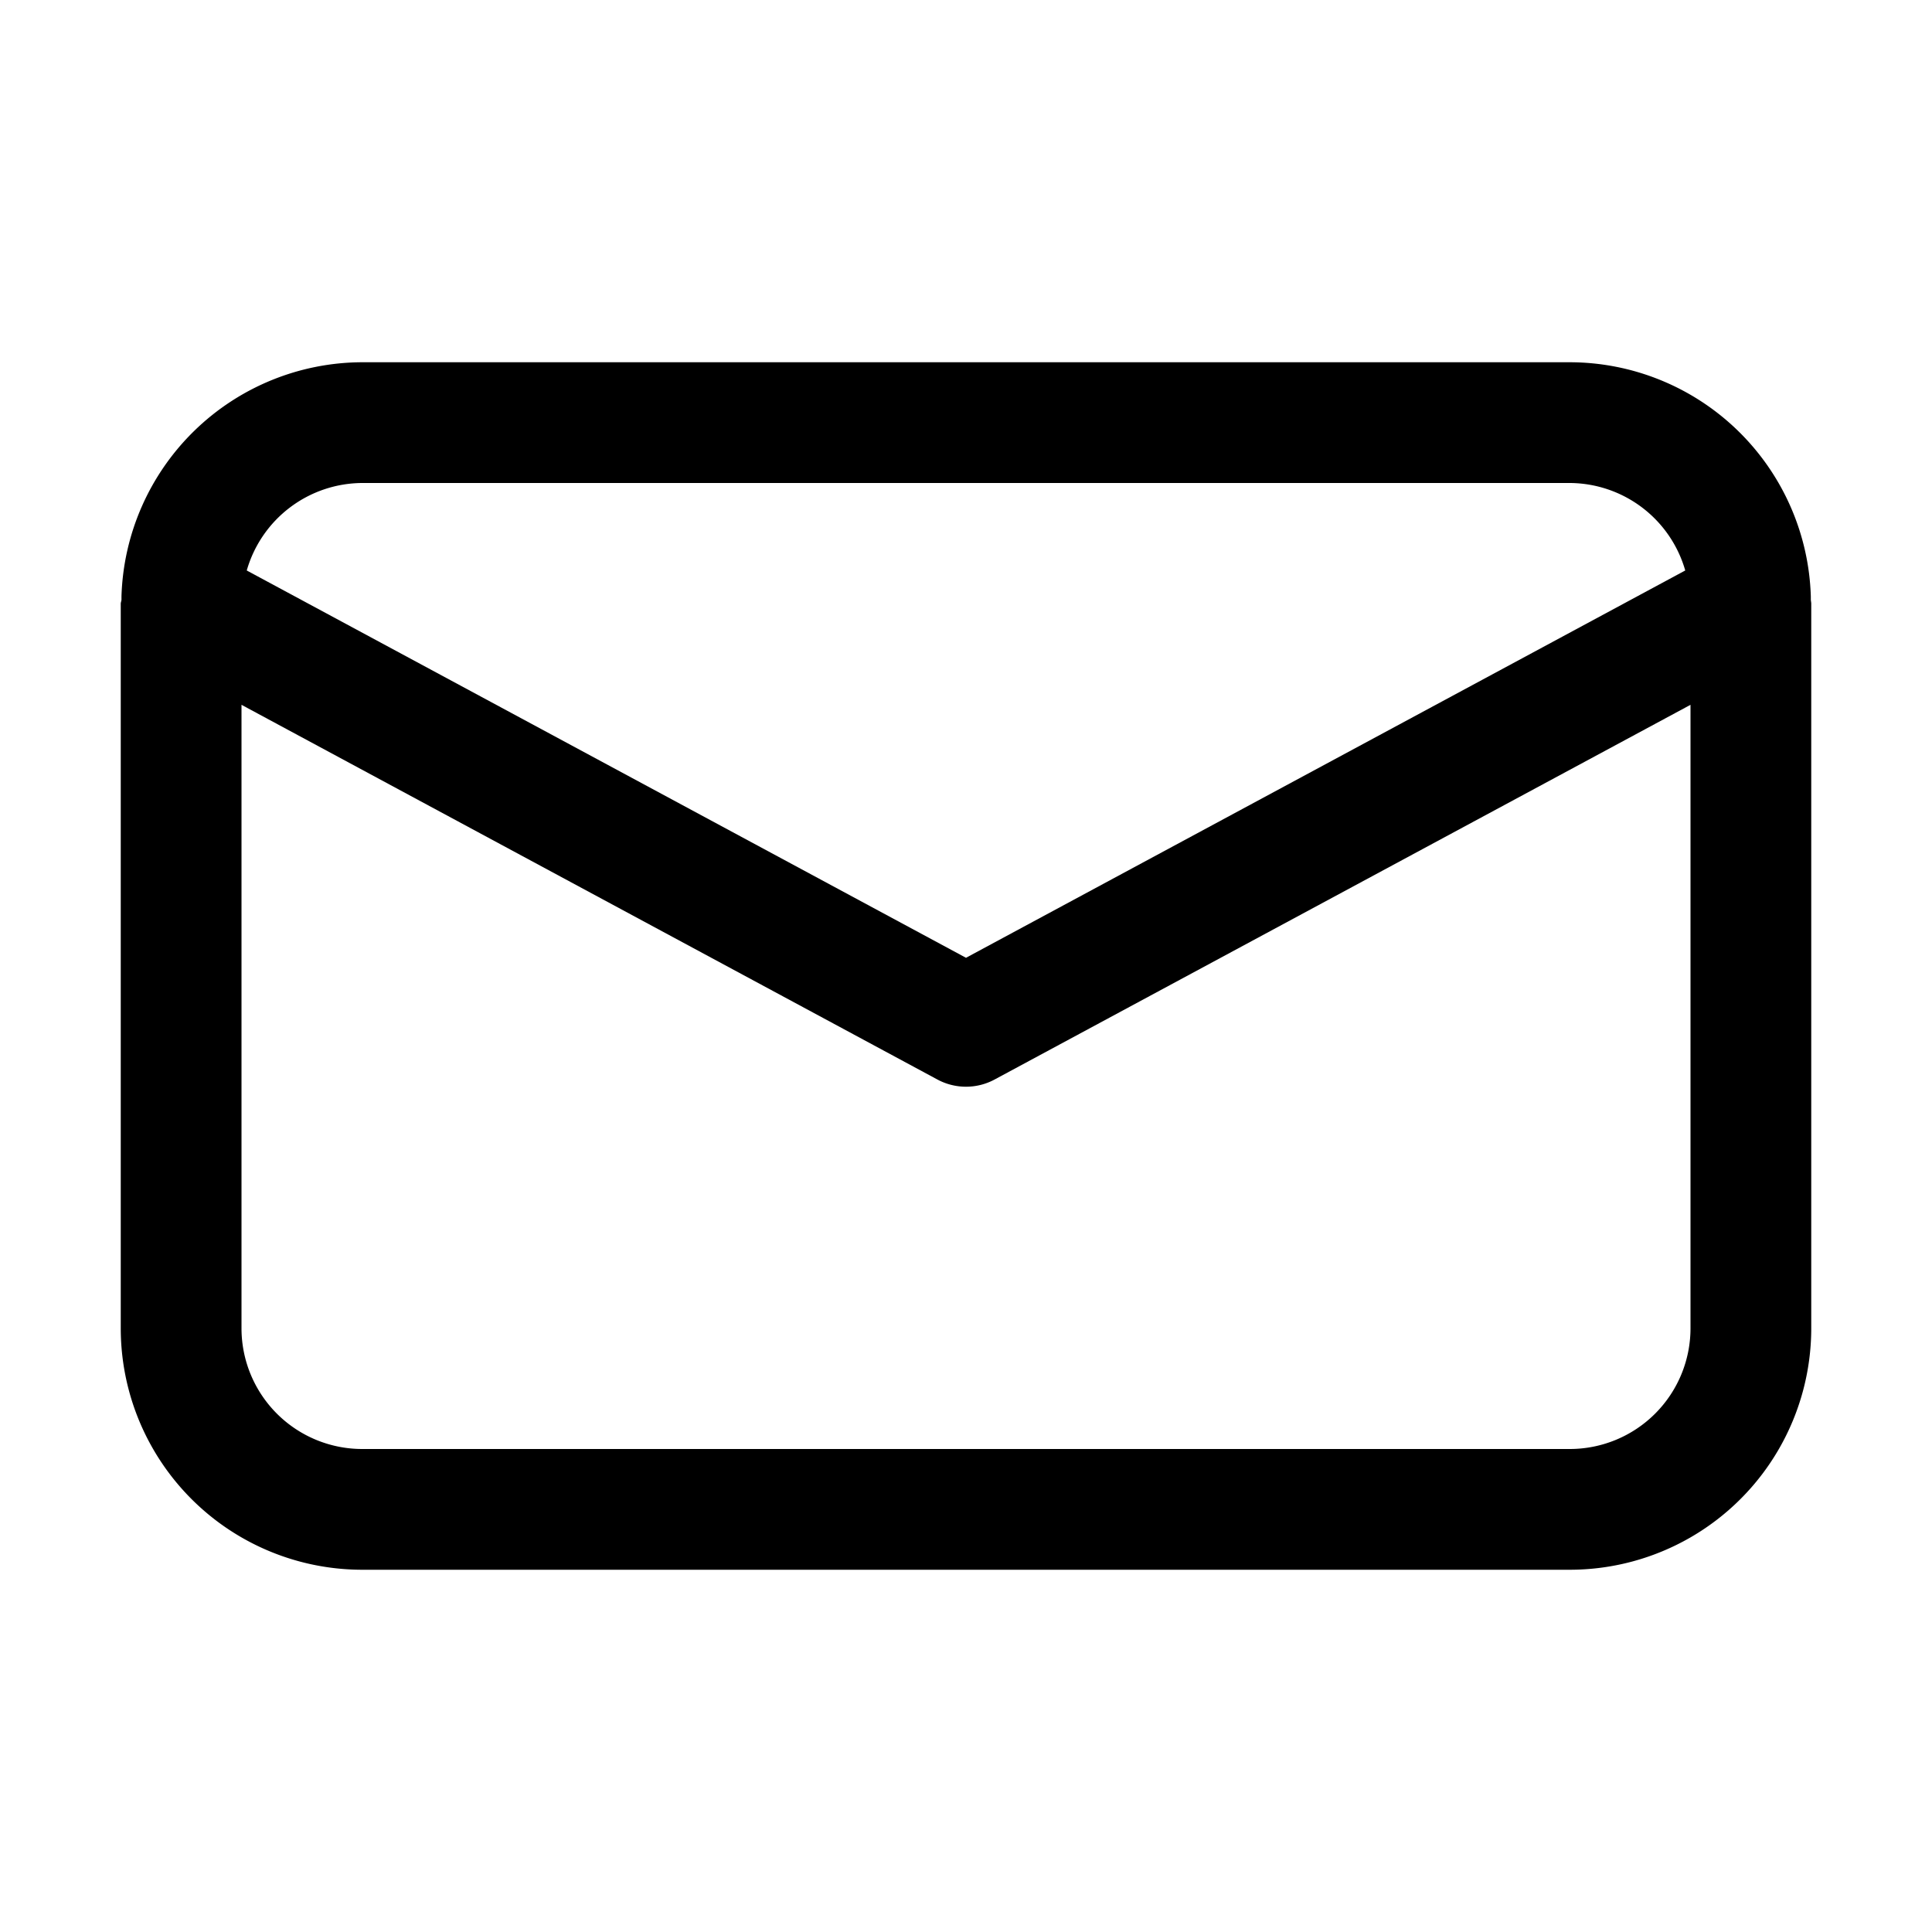 <svg xmlns="http://www.w3.org/2000/svg" viewBox="0 0 32 32" width="32px" height="32px"> 
<path d="M29.993 9.932V9.88A4 4 0 0026 6H6a4 4 0 00-3.988 3.88v.052C2.012 9.95 2 9.977 2 10v12a4 4 0 004 4h20a4 4 0 004-4V10c0-.023-.006-.045-.007-.068zM6 8h20a2 2 0 011.913 1.449L16 15.864 4.087 9.449A2 2 0 016 8zm20 16H6a2 2 0 01-2-2V11.674l11.526 6.206a1 1 0 00.948 0L28 11.674V22a2 2 0 01-2 2z" /></svg>